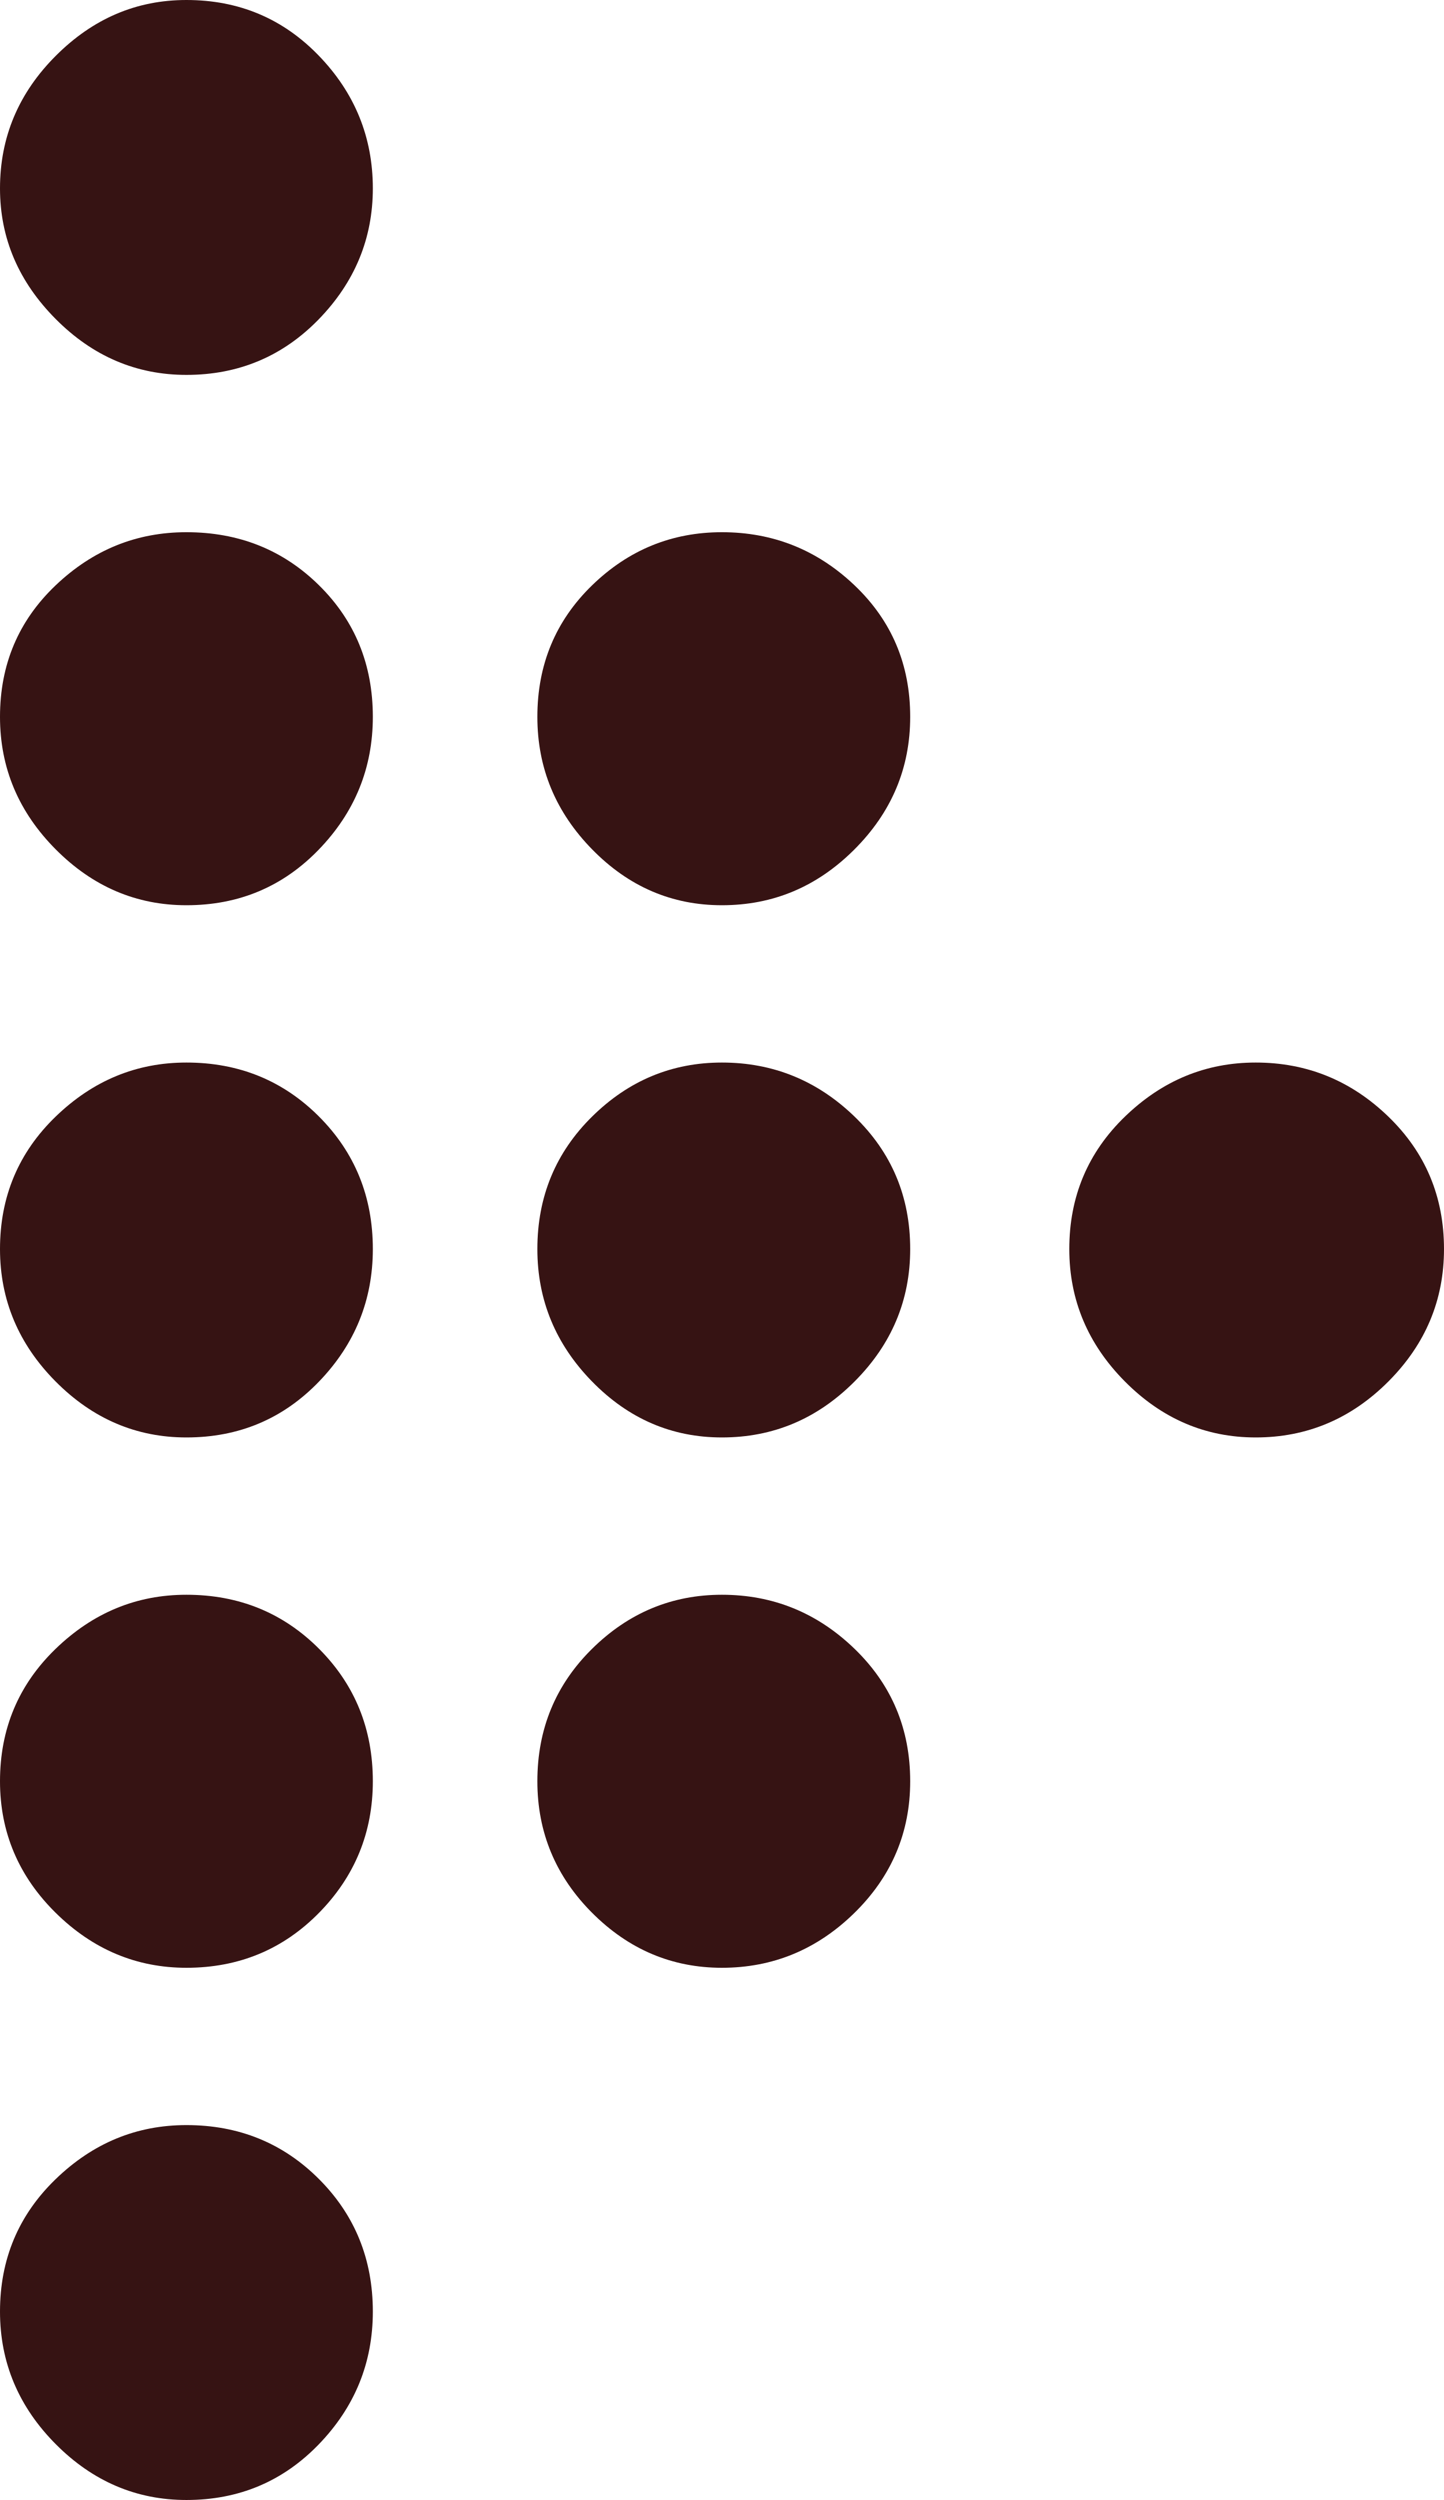 <?xml version="1.0" encoding="utf-8"?>
<!-- Generator: Adobe Illustrator 14.0.0, SVG Export Plug-In . SVG Version: 6.00 Build 43363)  -->
<!DOCTYPE svg PUBLIC "-//W3C//DTD SVG 1.1//EN" "http://www.w3.org/Graphics/SVG/1.1/DTD/svg11.dtd">
<svg version="1.1" id="Layer_1" xmlns="http://www.w3.org/2000/svg" xmlns:xlink="http://www.w3.org/1999/xlink" x="0px" y="0px"
	 width="7.715px" height="13.35px" viewBox="0 0 7.715 13.35" style="enable-background:new 0 0 7.715 13.35;" xml:space="preserve"
	>
<style type="text/css">
<![CDATA[
	.st0{fill:#361313; fill-opacity: 1; stroke-opacity: 1}
]]>
</style>
<g>
	<path class="st0" d="M0.996,0c0.28,0,0.516,0.099,0.708,0.298s0.288,0.435,0.288,0.708c0,0.267-0.096,0.5-0.288,0.698S1.276,2.002,0.996,2.002
		c-0.267,0-0.5-0.099-0.698-0.298S0,1.273,0,1.006c0-0.273,0.099-0.509,0.298-0.708S0.729,0,0.996,0z M0.996,2.842
		c0.28,0,0.516,0.094,0.708,0.283s0.288,0.423,0.288,0.703c0,0.273-0.096,0.509-0.288,0.708S1.276,4.834,0.996,4.834
		c-0.267,0-0.5-0.099-0.698-0.298S0,4.102,0,3.828c0-0.28,0.099-0.514,0.298-0.703S0.729,2.842,0.996,2.842z M0.996,5.674
		c0.28,0,0.516,0.096,0.708,0.288S1.992,6.39,1.992,6.67c0,0.273-0.096,0.509-0.288,0.708S1.276,7.676,0.996,7.676
		c-0.267,0-0.5-0.099-0.698-0.298S0,6.943,0,6.67c0-0.28,0.099-0.516,0.298-0.708S0.729,5.674,0.996,5.674z M0.996,8.516
		c0.28,0,0.516,0.096,0.708,0.288s0.288,0.428,0.288,0.708c0,0.273-0.096,0.508-0.288,0.703s-0.428,0.293-0.708,0.293
		c-0.267,0-0.5-0.098-0.698-0.293S0,9.785,0,9.512c0-0.28,0.099-0.516,0.298-0.708S0.729,8.516,0.996,8.516z M0.996,11.348
		c0.28,0,0.516,0.096,0.708,0.288s0.288,0.428,0.288,0.708c0,0.273-0.096,0.509-0.288,0.708S1.276,13.35,0.996,13.35
		c-0.267,0-0.5-0.099-0.698-0.298S0,12.617,0,12.344c0-0.28,0.099-0.516,0.298-0.708S0.729,11.348,0.996,11.348z M3.857,2.842
		c0.273,0,0.509,0.094,0.708,0.283s0.298,0.423,0.298,0.703c0,0.273-0.099,0.509-0.298,0.708S4.131,4.834,3.857,4.834
		c-0.267,0-0.498-0.099-0.693-0.298S2.871,4.102,2.871,3.828c0-0.28,0.098-0.514,0.293-0.703S3.59,2.842,3.857,2.842z M3.857,5.674
		c0.273,0,0.509,0.096,0.708,0.288S4.863,6.39,4.863,6.67c0,0.273-0.099,0.509-0.298,0.708S4.131,7.676,3.857,7.676
		c-0.267,0-0.498-0.099-0.693-0.298S2.871,6.943,2.871,6.67c0-0.28,0.098-0.516,0.293-0.708S3.59,5.674,3.857,5.674z M3.857,8.516
		c0.273,0,0.509,0.096,0.708,0.288s0.298,0.428,0.298,0.708c0,0.273-0.099,0.508-0.298,0.703s-0.435,0.293-0.708,0.293
		c-0.267,0-0.498-0.098-0.693-0.293s-0.293-0.43-0.293-0.703c0-0.28,0.098-0.516,0.293-0.708S3.59,8.516,3.857,8.516z M6.709,5.674
		c0.273,0,0.509,0.096,0.708,0.288S7.715,6.39,7.715,6.67c0,0.273-0.099,0.509-0.298,0.708S6.982,7.676,6.709,7.676
		c-0.267,0-0.5-0.099-0.698-0.298S5.713,6.943,5.713,6.67c0-0.28,0.099-0.516,0.298-0.708S6.442,5.674,6.709,5.674z"/>
</g>
</svg>
